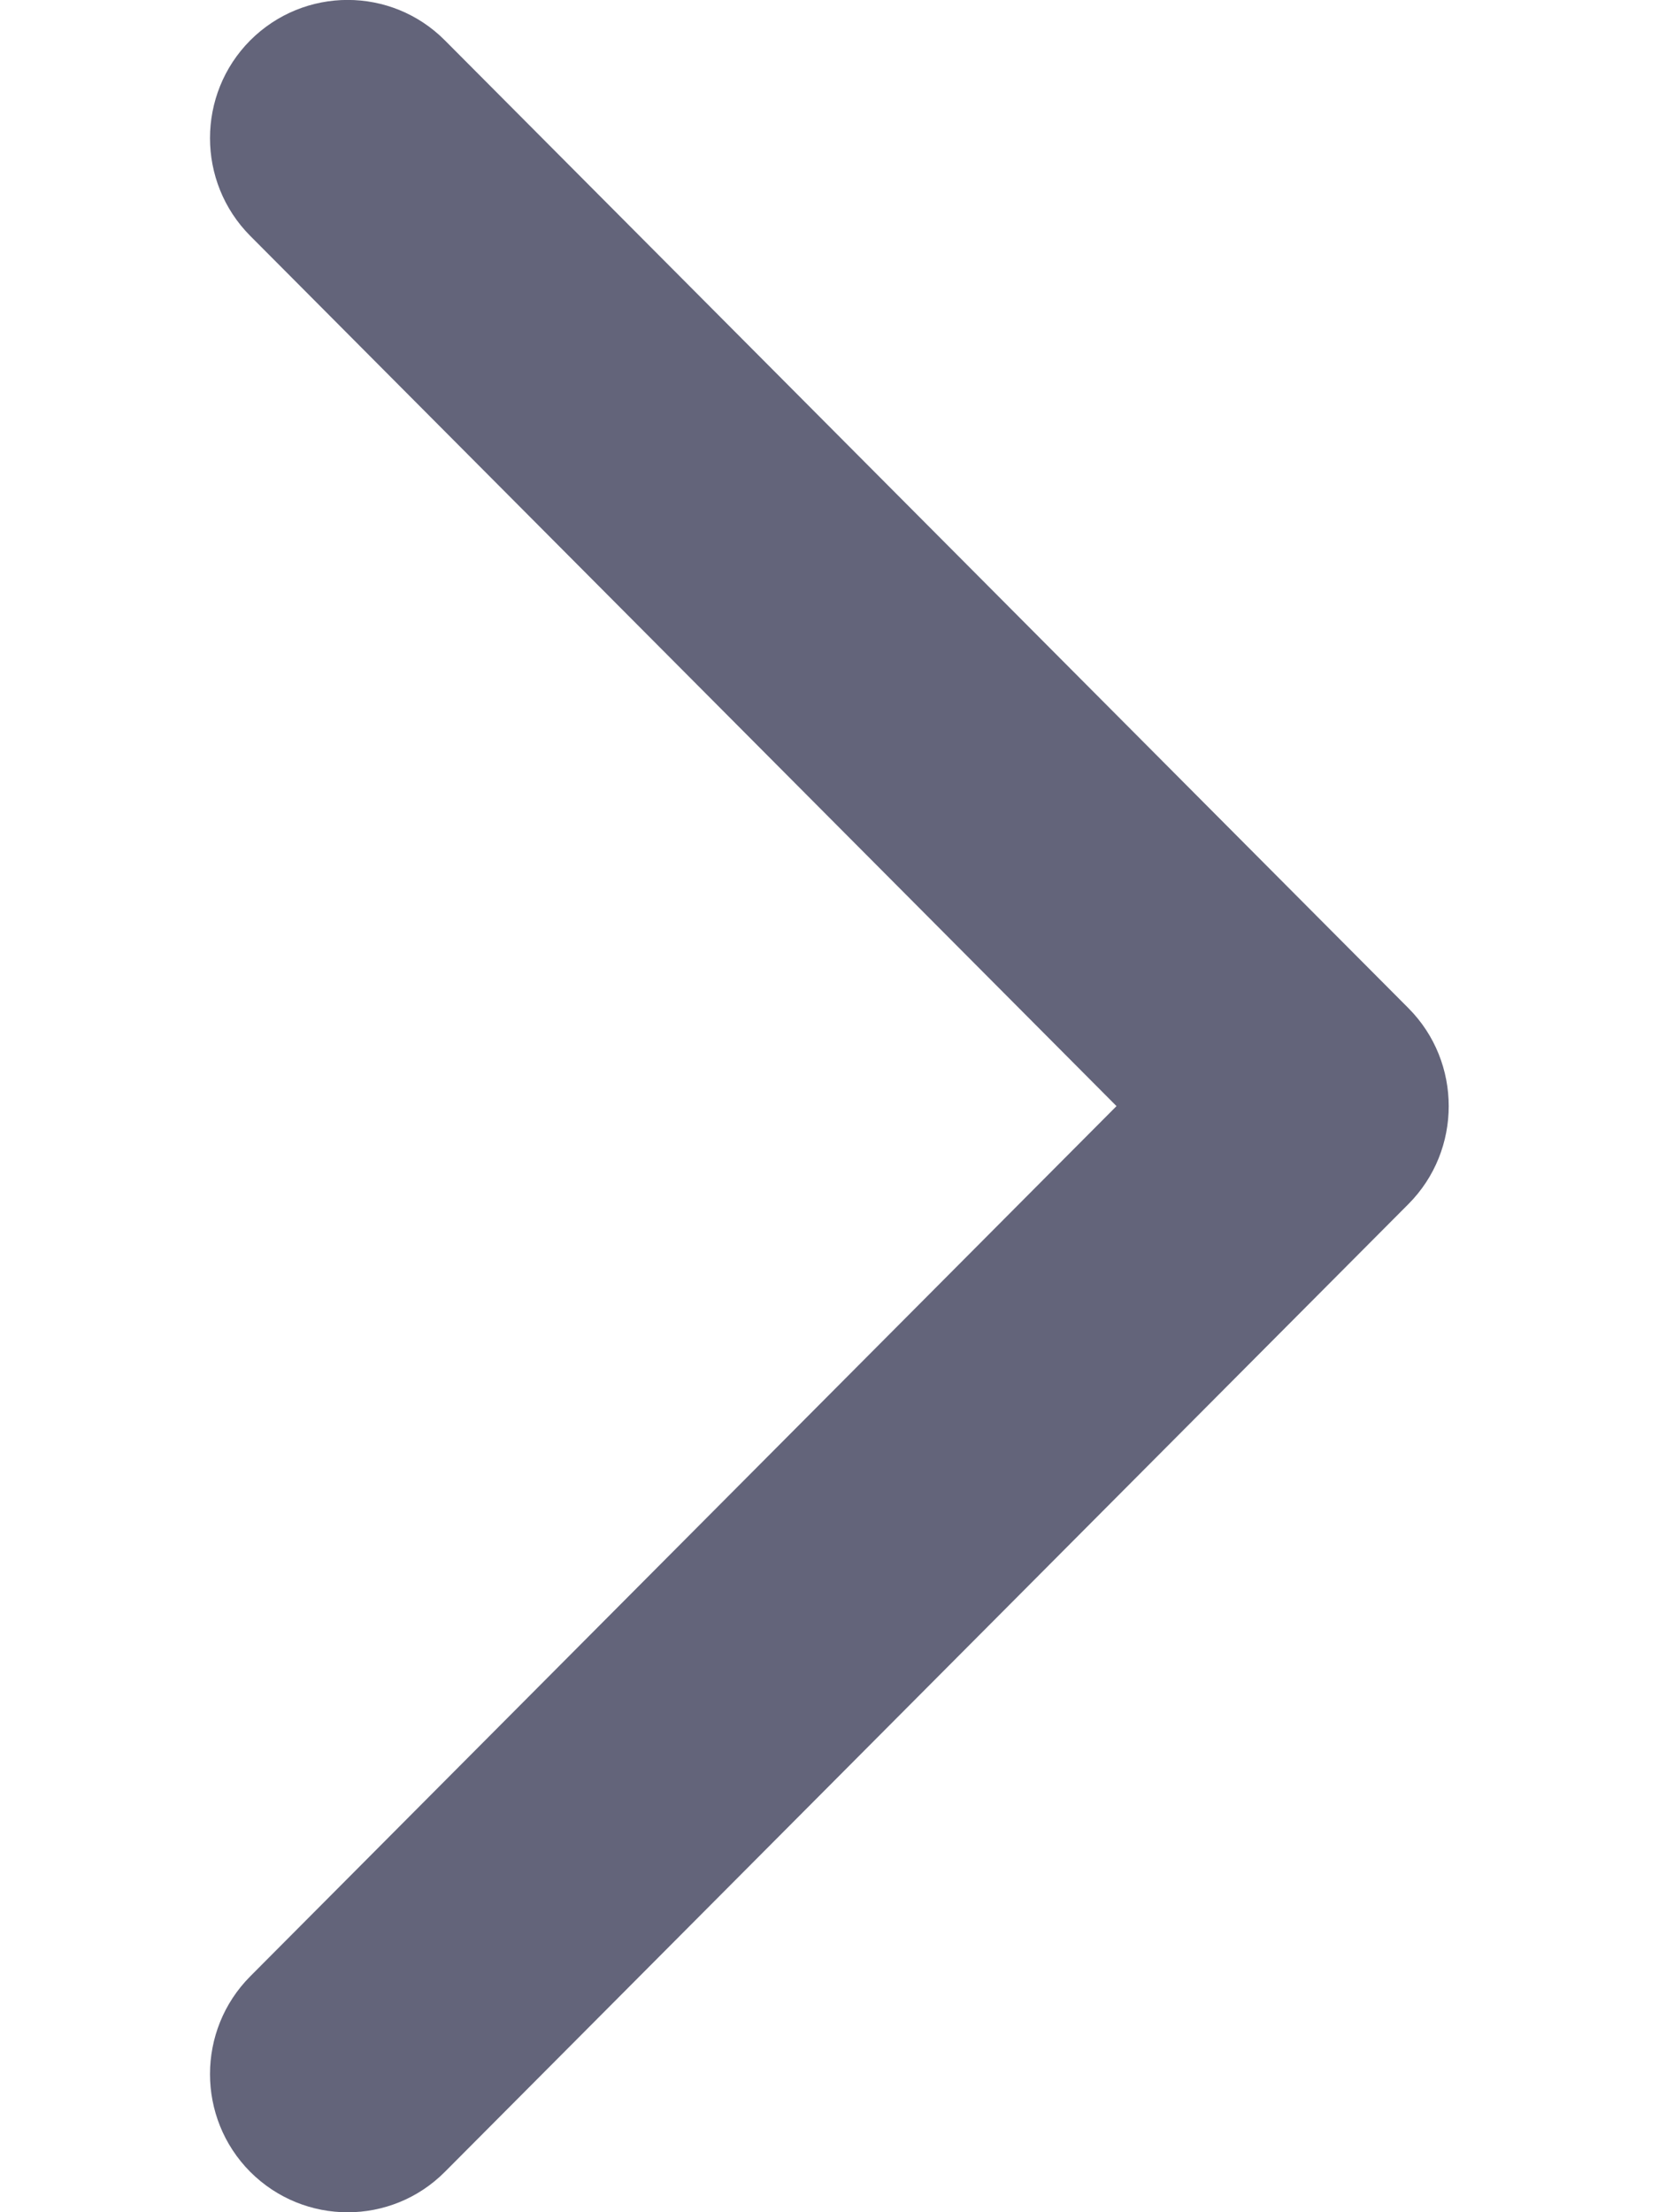 <svg width="6" height="8" viewBox="0 0 6 8" fill="none" xmlns="http://www.w3.org/2000/svg">
<path fill-rule="evenodd" clip-rule="evenodd" d="M4.038 4L0.905 0.853C0.711 0.658 0.711 0.341 0.905 0.146C1.1 -0.049 1.415 -0.049 1.609 0.146L5.094 3.646C5.288 3.841 5.288 4.159 5.094 4.354L1.609 7.854C1.415 8.049 1.1 8.049 0.905 7.854C0.711 7.659 0.711 7.342 0.905 7.147L4.038 4Z" fill="#63647A"/>
</svg>
